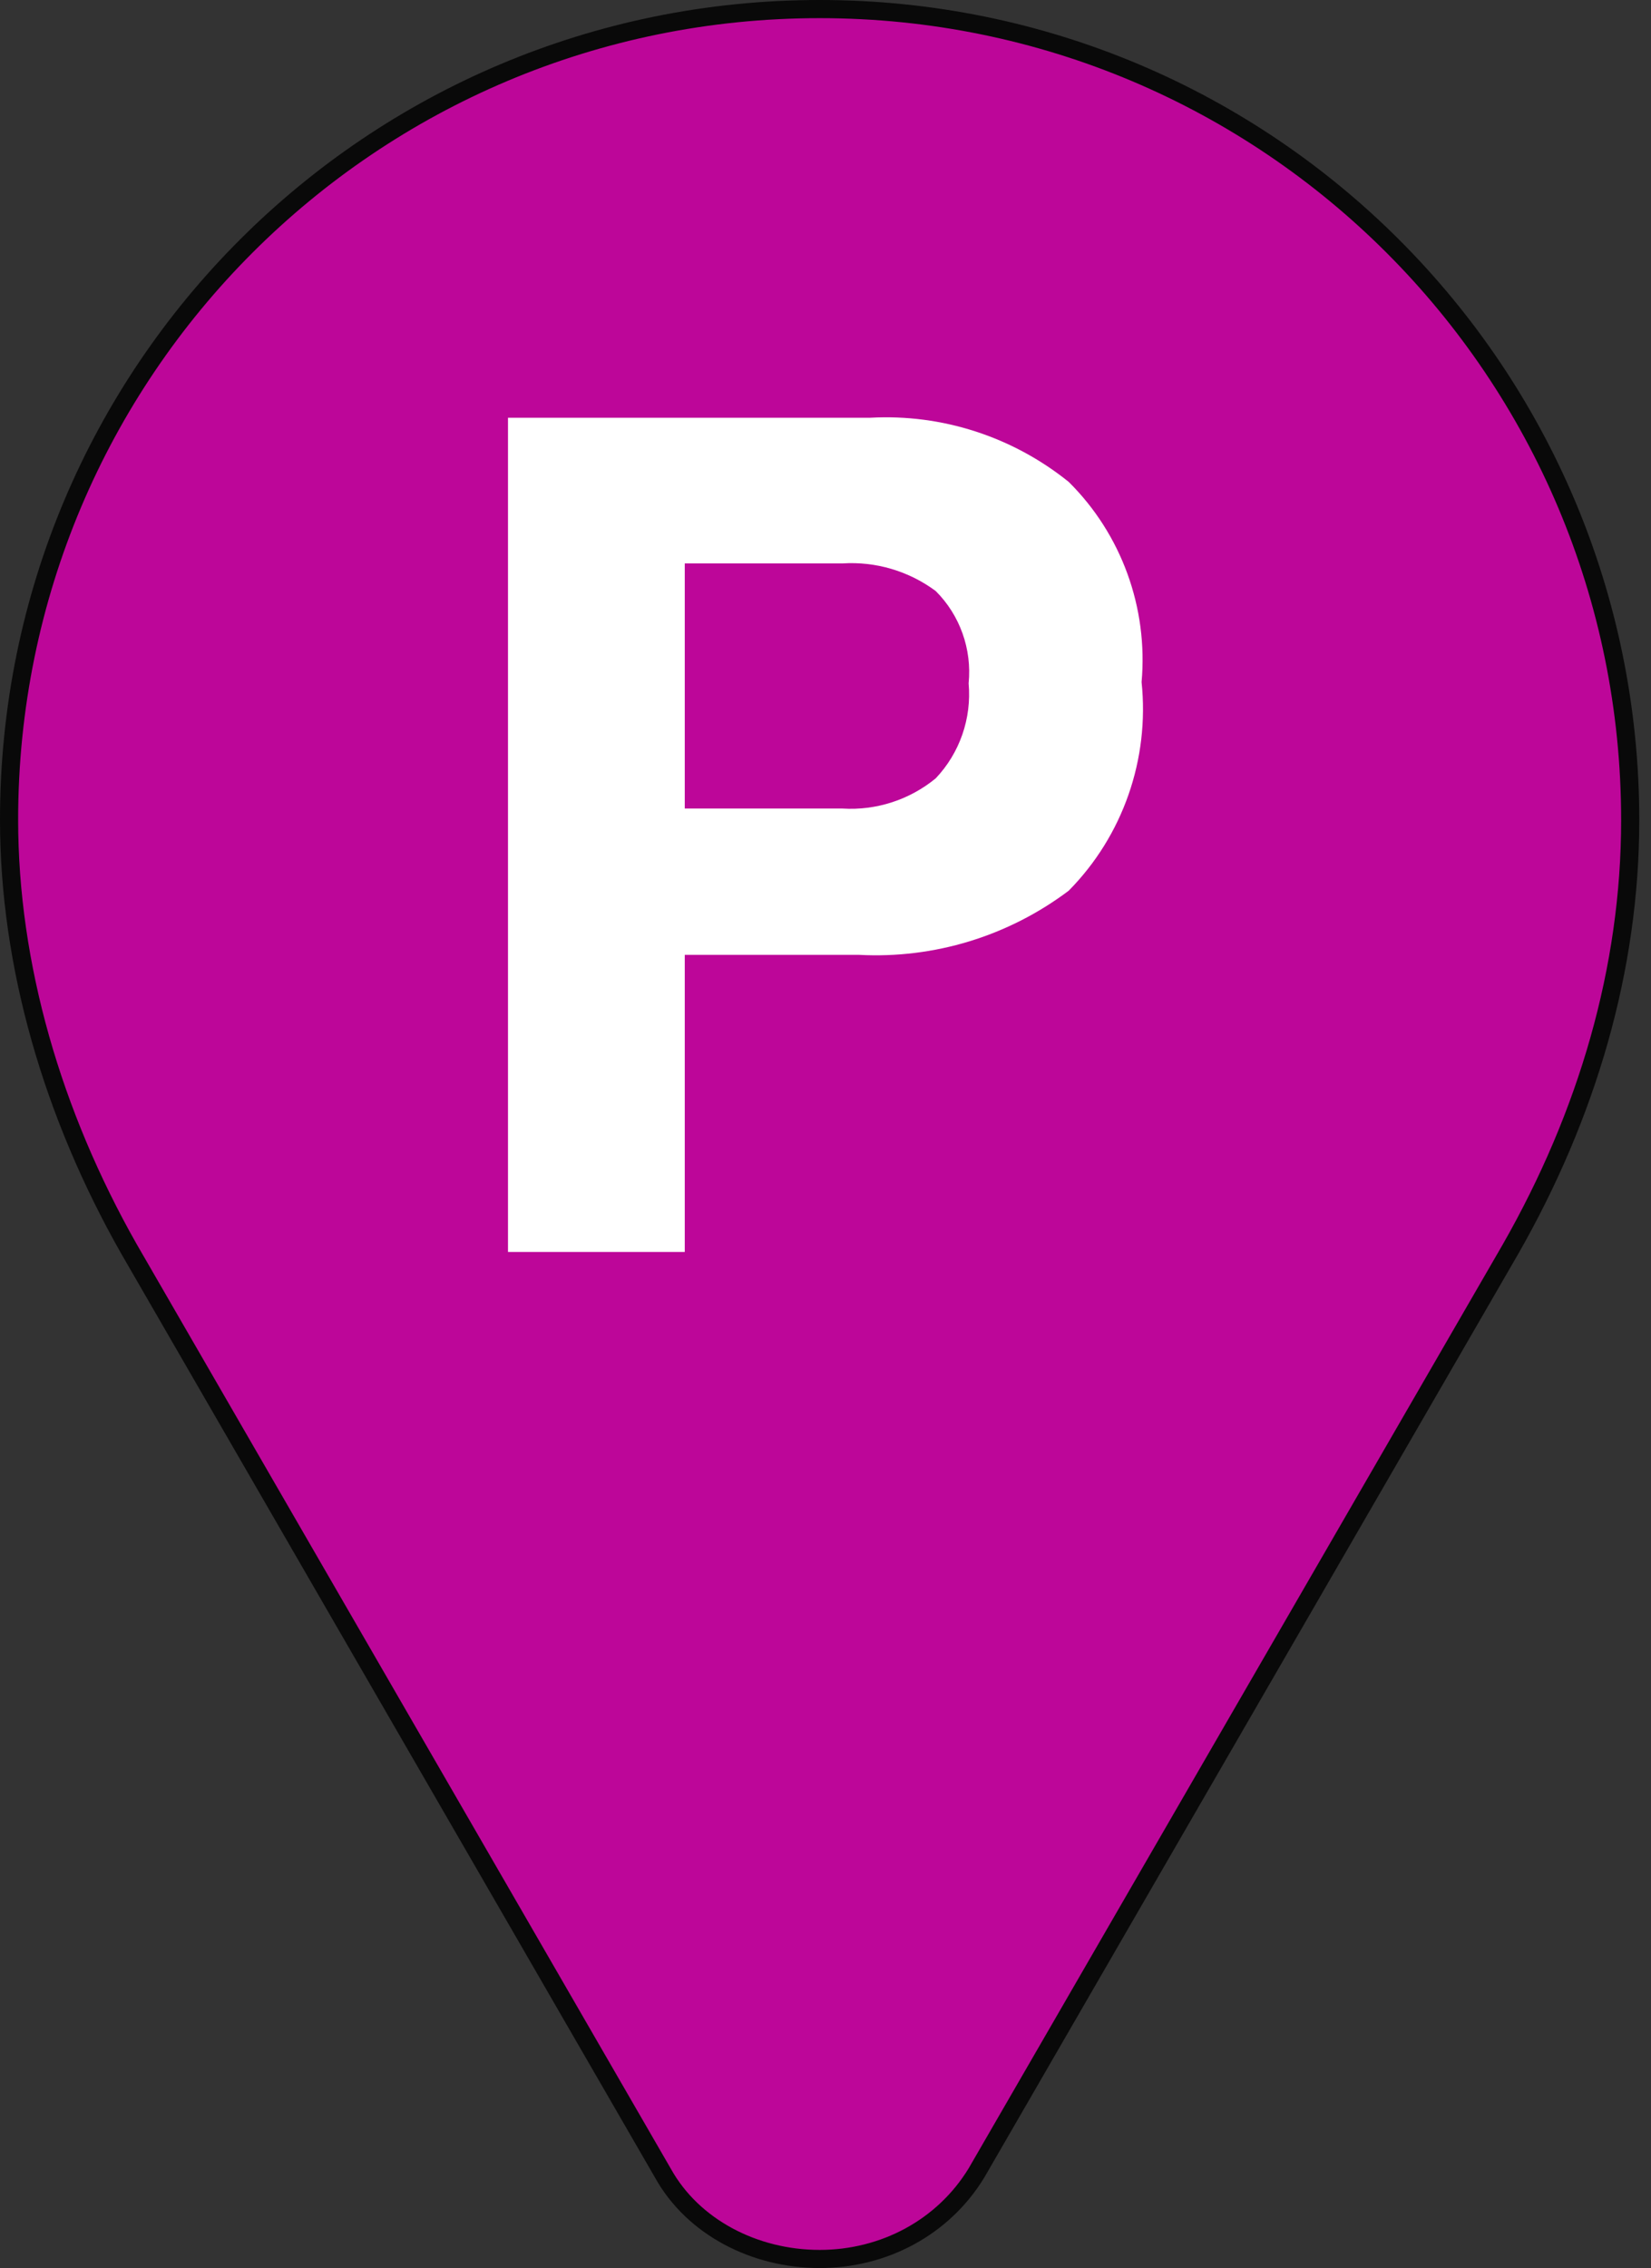 <svg width="91" height="125" viewBox="0 0 91 125" fill="none" xmlns="http://www.w3.org/2000/svg">
<rect x="0" y="0" width="91" height="125" fill="#333333" stroke="none"/>
<path d="M45.177 0.5C20.459 0.5 0.5 20.459 0.5 45.177C0.5 53.214 2.903 61.409 7.09 68.801L36.536 119.765C38.183 122.734 41.578 124.5 45.177 124.5C48.71 124.5 51.985 122.772 53.822 119.757L83.263 68.834C87.49 61.427 89.854 53.377 89.854 45.207C89.854 20.483 69.889 0.5 45.177 0.5Z" fill="#BD0699" stroke="#090909"/>
<path d="M58.906 49.089C55.578 51.595 51.489 52.846 47.347 52.625H37.743V69H28V23.023H47.976C51.924 22.809 55.812 24.067 58.906 26.56C61.812 29.441 63.287 33.492 62.922 37.594C63.366 41.843 61.89 46.068 58.906 49.089ZM51.573 32.572C50.09 31.473 48.273 30.935 46.439 31.052H37.743V44.562H46.439C48.295 44.677 50.127 44.084 51.573 42.899C52.898 41.504 53.561 39.594 53.389 37.665C53.577 35.777 52.909 33.903 51.573 32.572Z" fill="white"/>
</svg>
